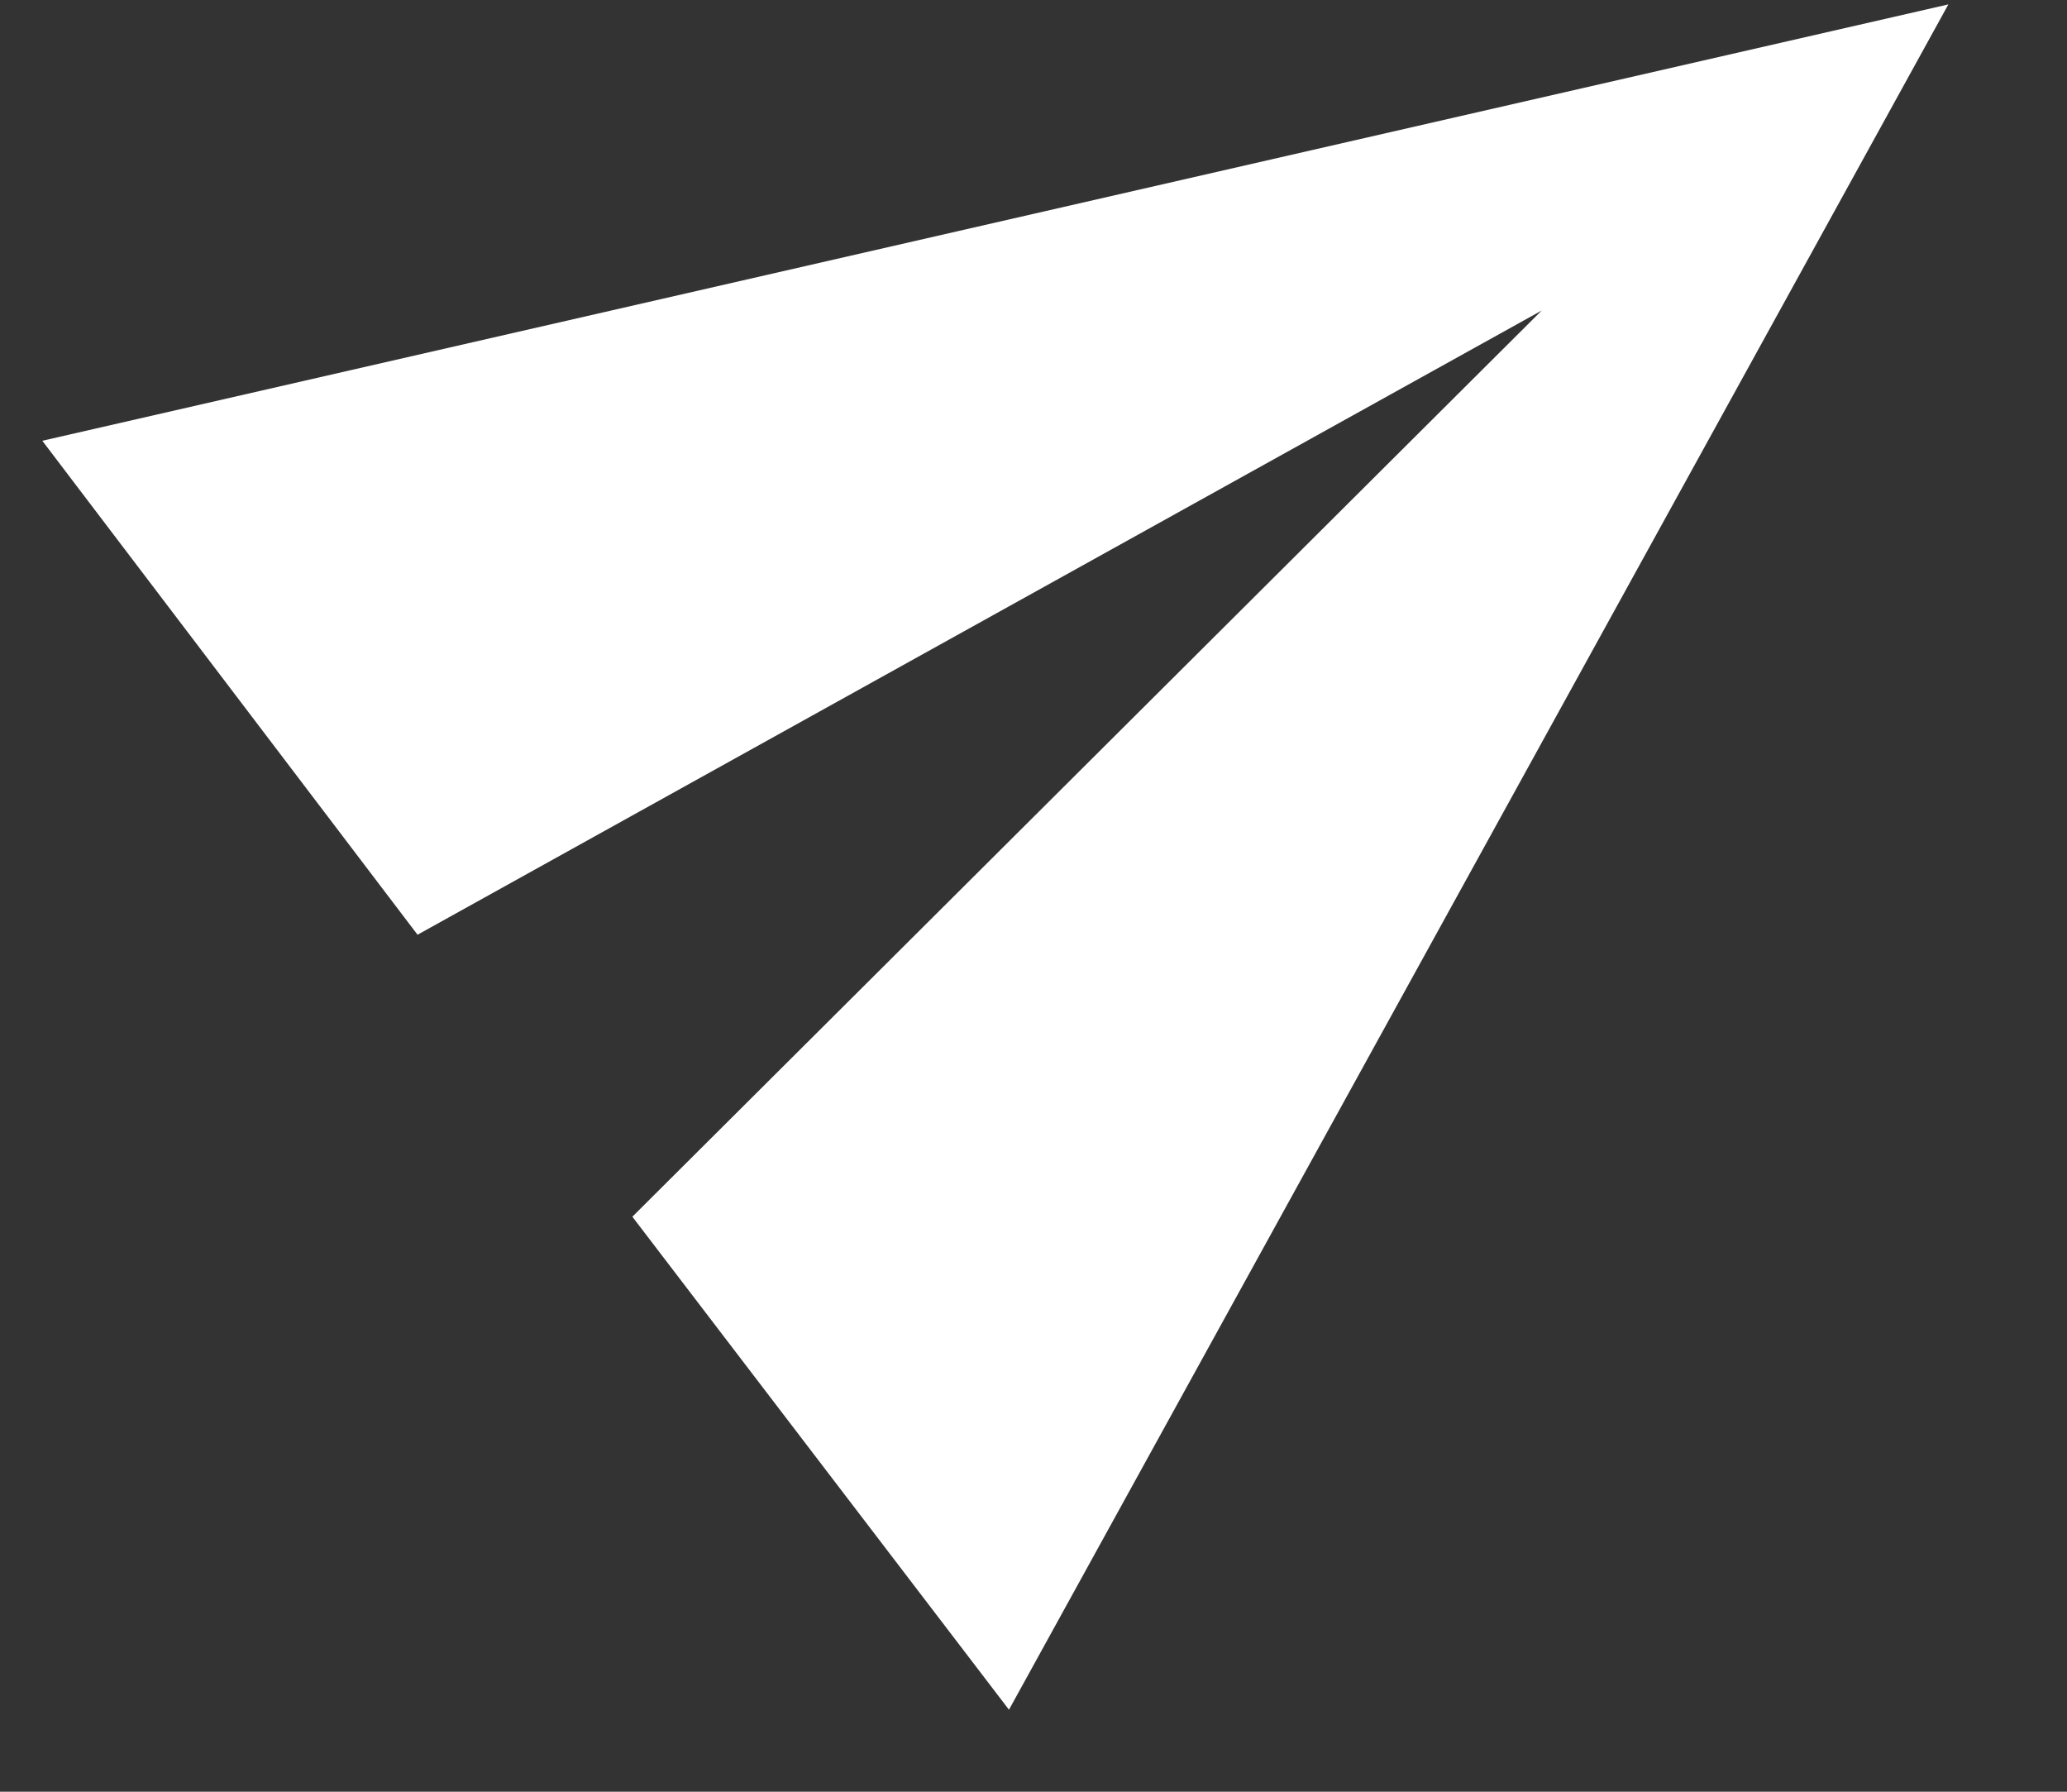 <svg width="15" height="13" viewBox="0 0 15 13" fill="none" xmlns="http://www.w3.org/2000/svg">
<rect x="0" y="0" width="15" height="13" fill="#333333" stroke="none"/>
<path d="M0.307 3.198L3.03 6.782L11.188 2.253L4.589 8.828L7.322 12.405L14.139 0.032L0.307 3.198Z" fill="white"/>
</svg>
